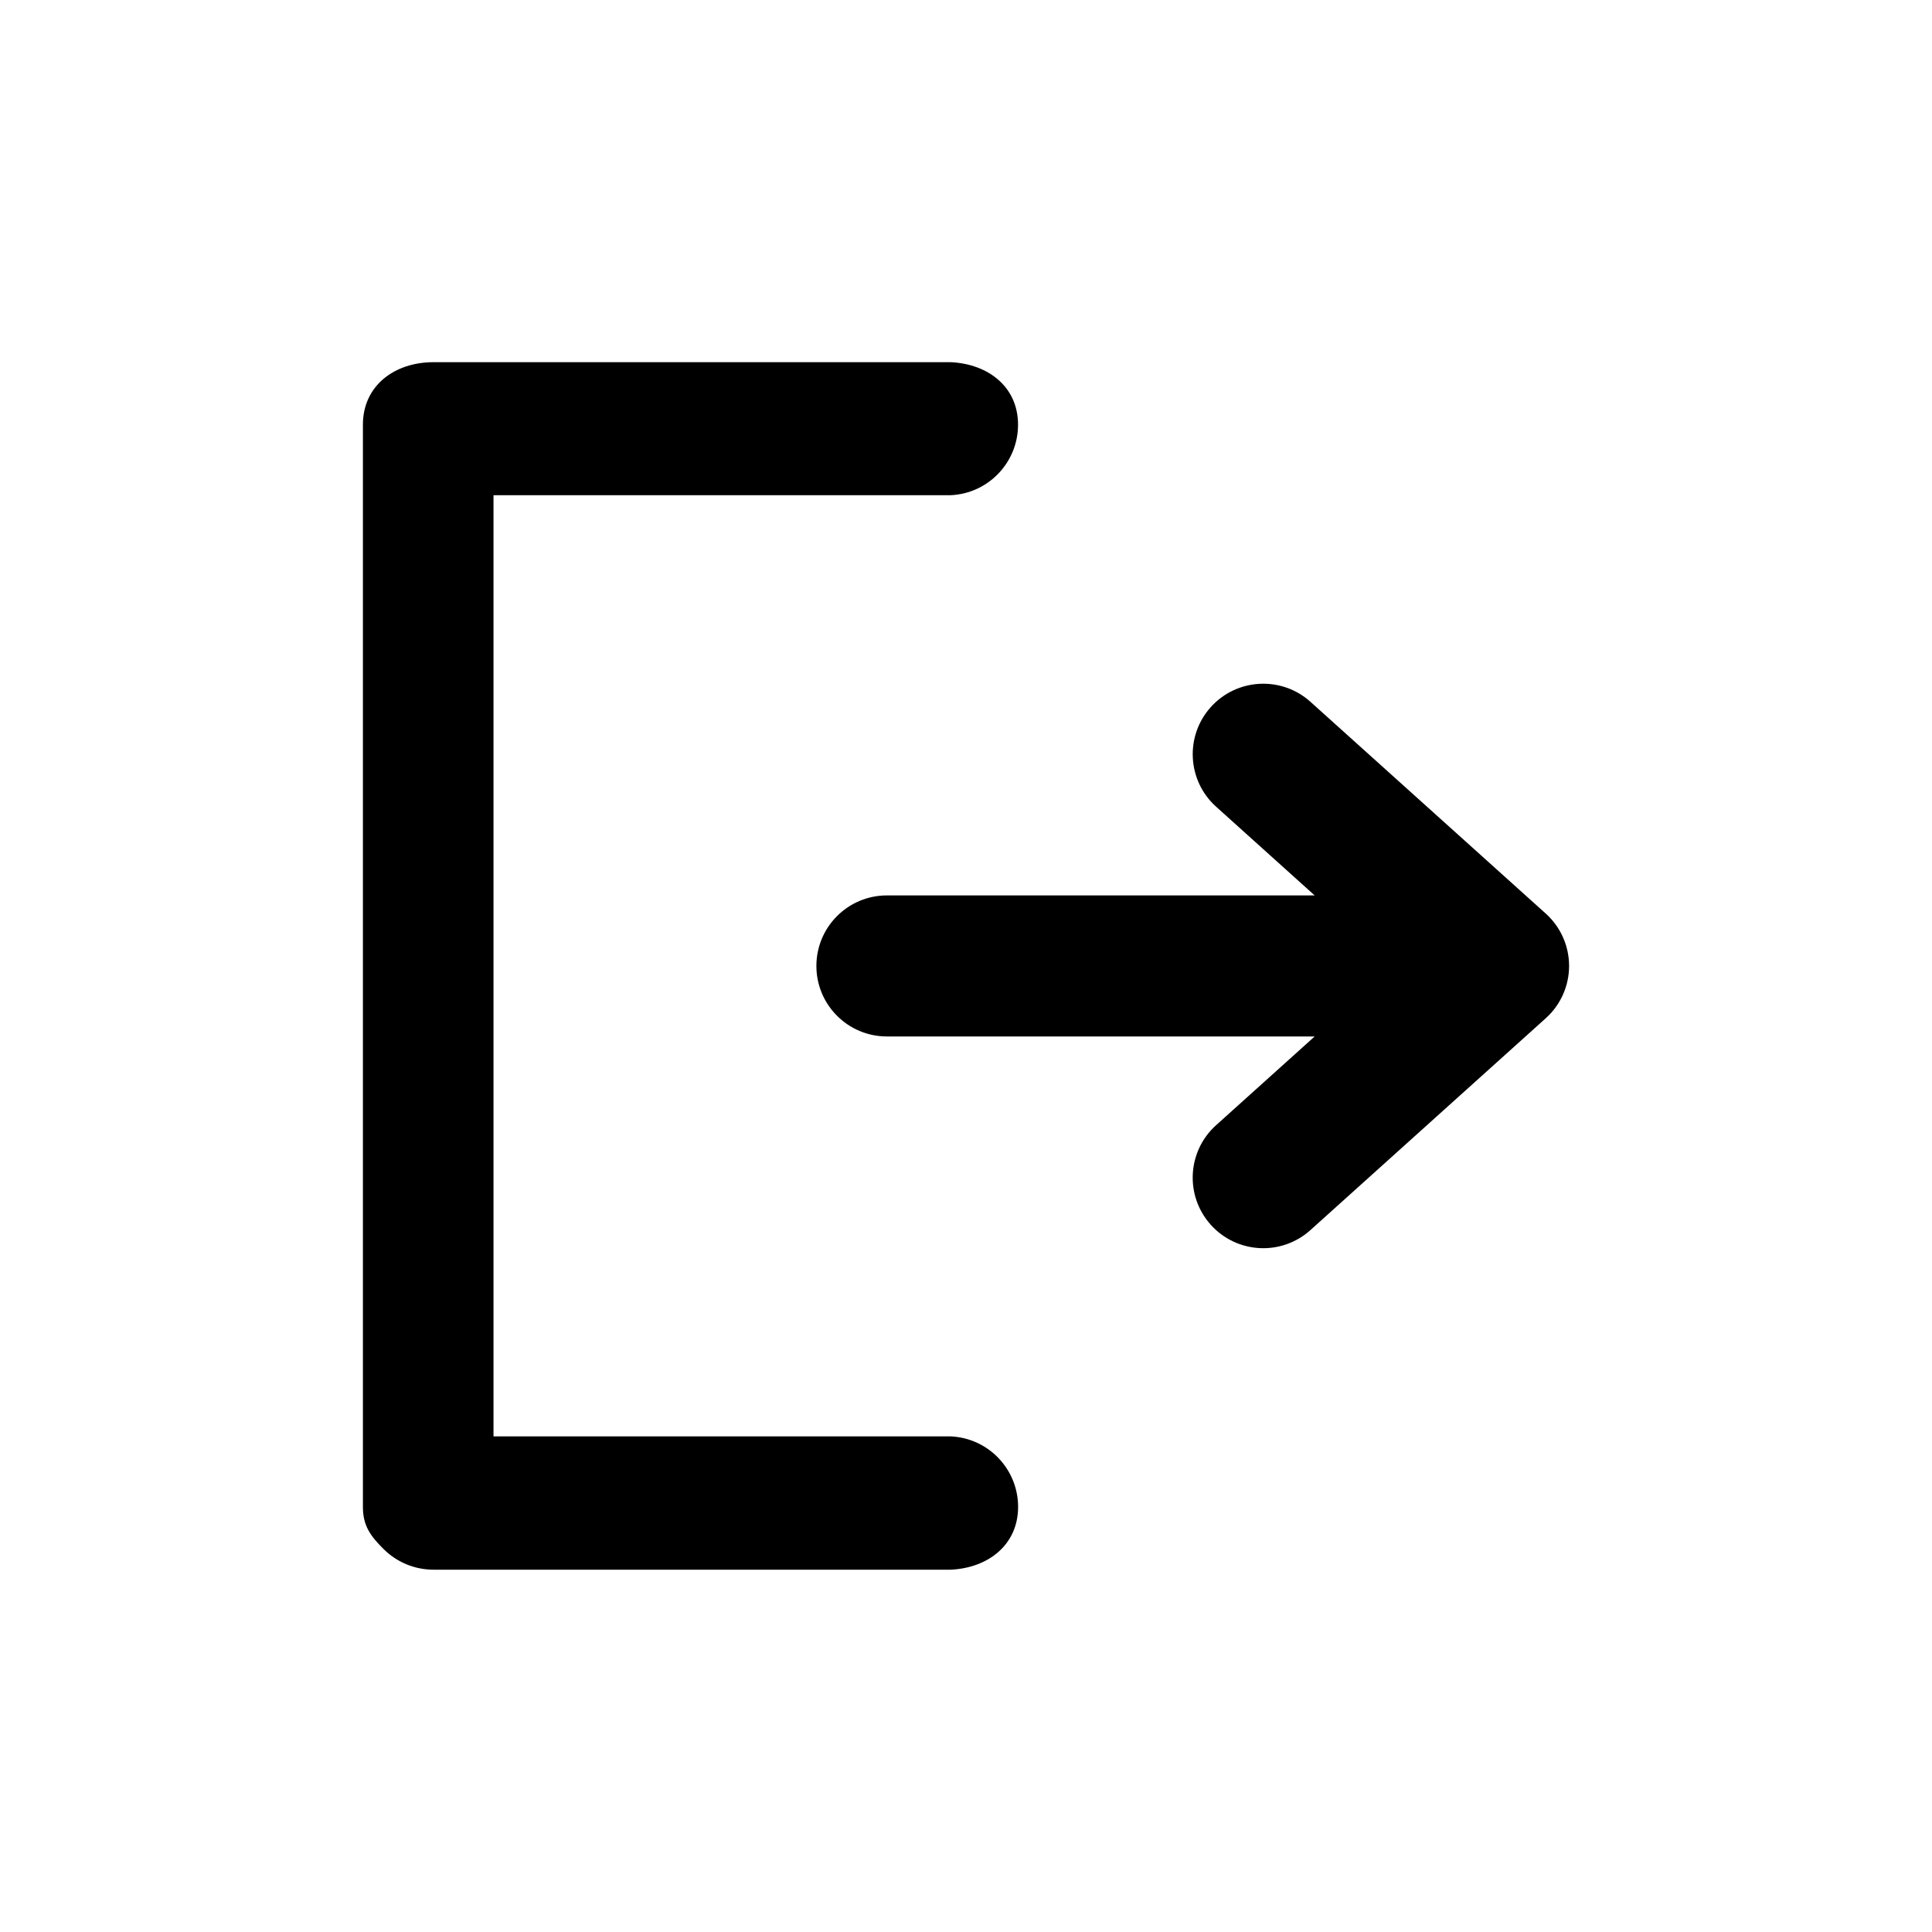 <!-- Generated by IcoMoon.io -->
<svg version="1.1" xmlns="http://www.w3.org/2000/svg" width="32" height="32" viewBox="0 0 32 32">
<title>move-vip</title>
<path d="M25.601 16.867l-3.896 3.507c-0.48 0.432-1.218 0.393-1.65-0.087s-0.393-1.218 0.087-1.65l1.633-1.47h-7.085c-0.645 0-1.168-0.523-1.168-1.168s0.523-1.168 1.168-1.168h7.085l-1.633-1.47c-0.48-0.432-0.518-1.171-0.087-1.65s1.171-0.518 1.65-0.087l3.897 3.507c0.246 0.221 0.387 0.537 0.387 0.868s-0.141 0.647-0.388 0.868zM8.174 8.204v15.587h7.574c0.624 0.029 1.115 0.544 1.115 1.168s-0.491 1.011-1.115 1.040h-8.568c-0.31 0-0.607-0.123-0.827-0.342s-0.342-0.388-0.342-0.698v-17.925c0-0.646 0.523-1.035 1.168-1.035h8.568c0.624 0.029 1.115 0.411 1.115 1.035s-0.491 1.14-1.115 1.168h-7.574z"></path>
</svg>
